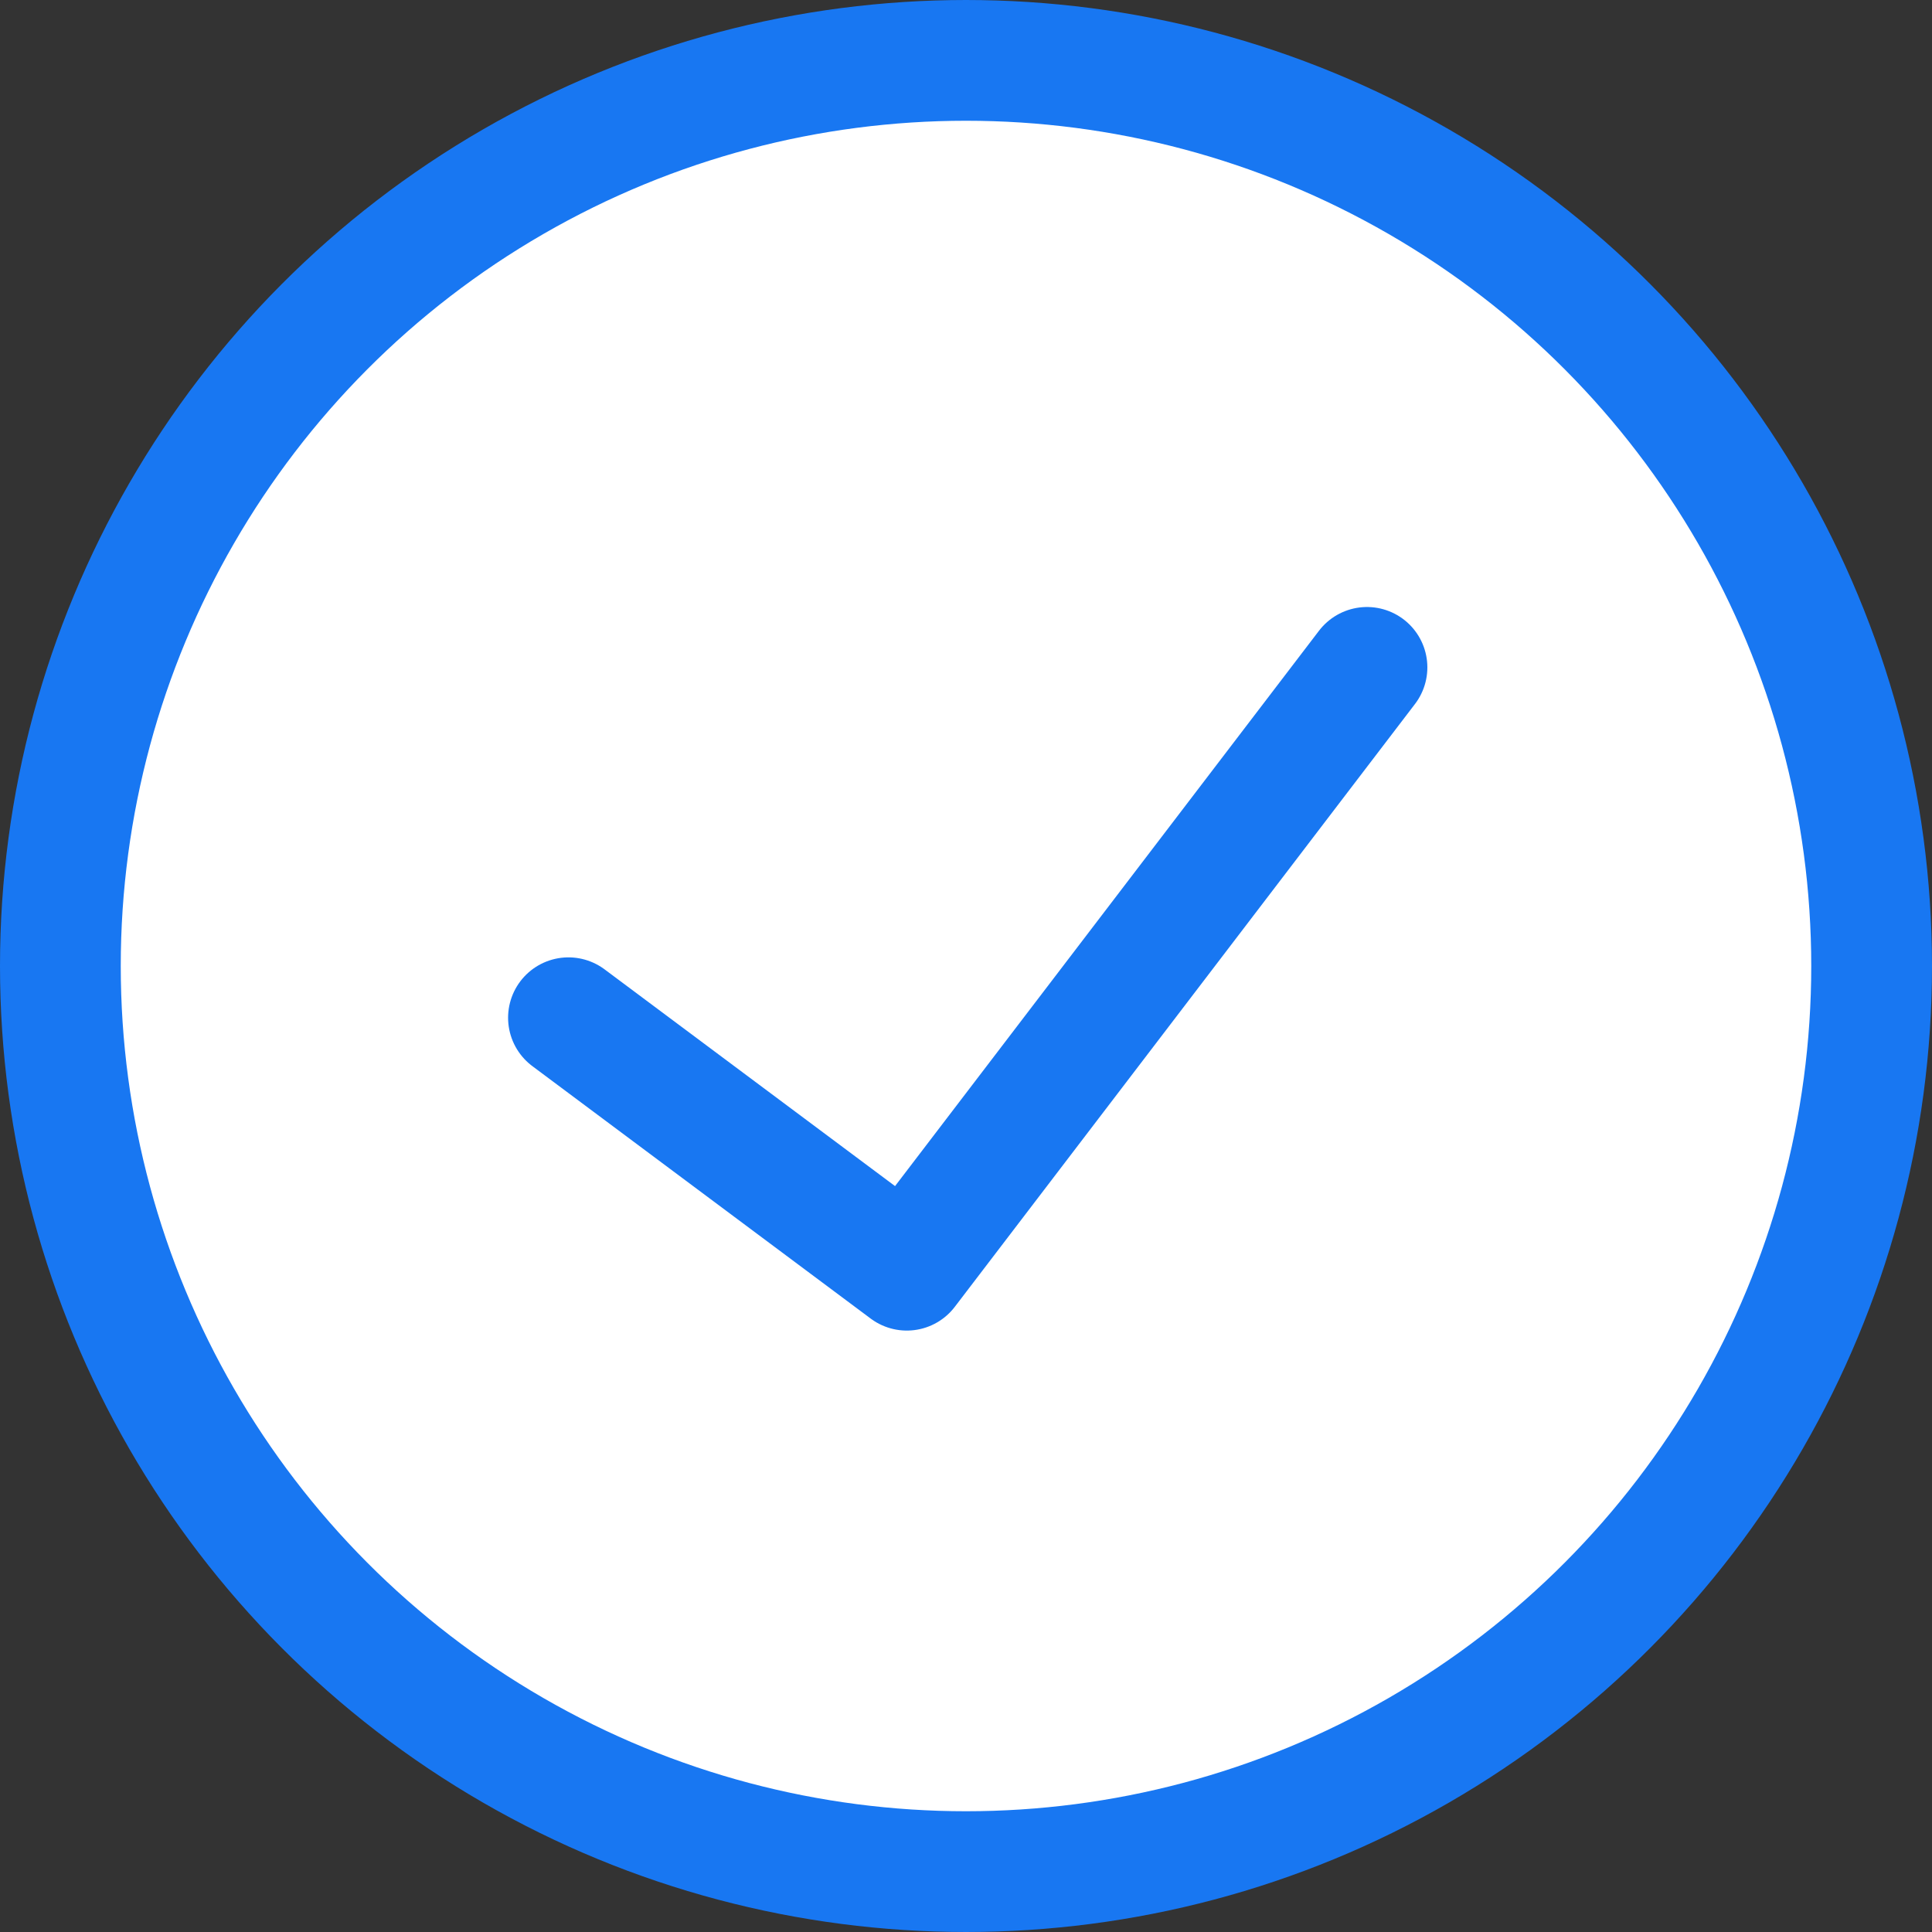 <svg width="64" height="64" viewBox="0 0 64 64" fill="none" xmlns="http://www.w3.org/2000/svg">
<rect x="0" y="0" width="64" height="64" fill="#333333" stroke="none"/>
<circle cx="32" cy="32" r="30" fill="white" stroke="#1877F2" stroke-width="4"/>
<path d="M18.831 33.714L30.039 42.077L45.283 22.108" stroke="#1877F2" stroke-width="4" stroke-linecap="round" stroke-linejoin="round"/>
</svg>
